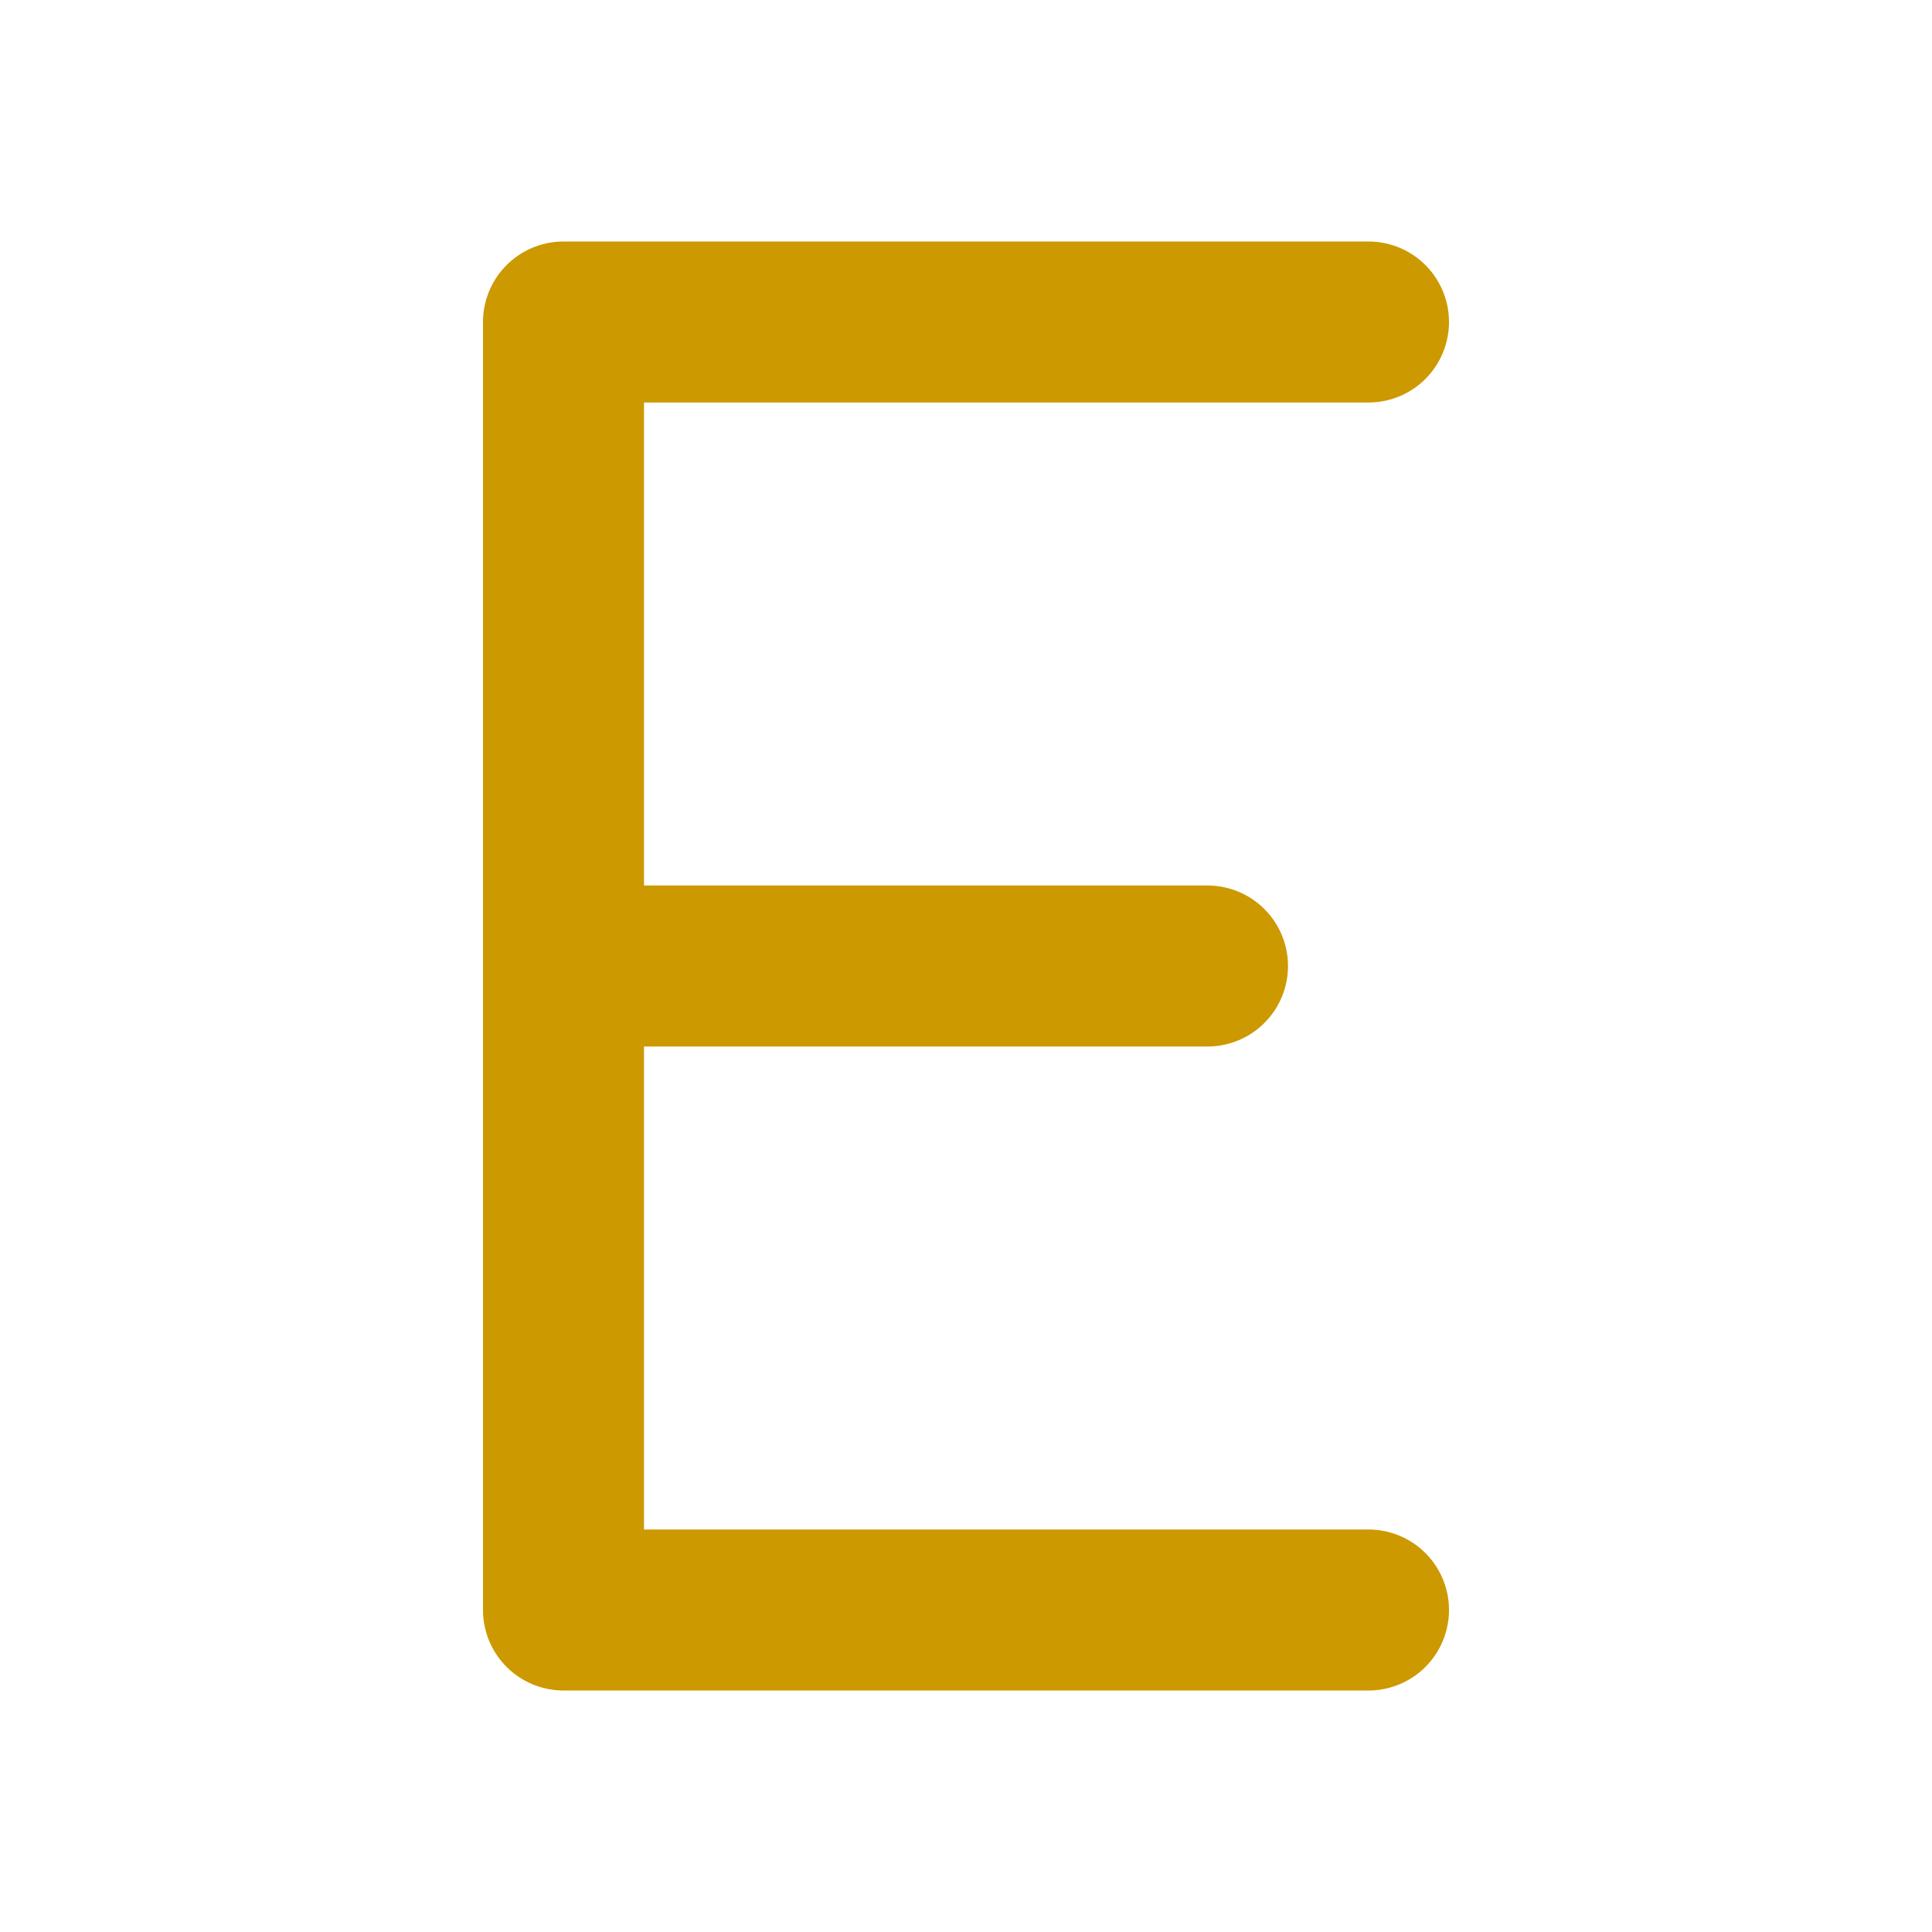 <svg xmlns="http://www.w3.org/2000/svg" class="icon icon-tabler icon-tabler-letter-e" width="24" height="24" stroke-width="2" stroke="currentColor" fill="none" stroke-linecap="round" stroke-linejoin="round" style="stroke:#c90"><path d="M0 0h24v24H0z" stroke="none"/><path d="M17 4H7v16h10M7 12h8"/></svg>
